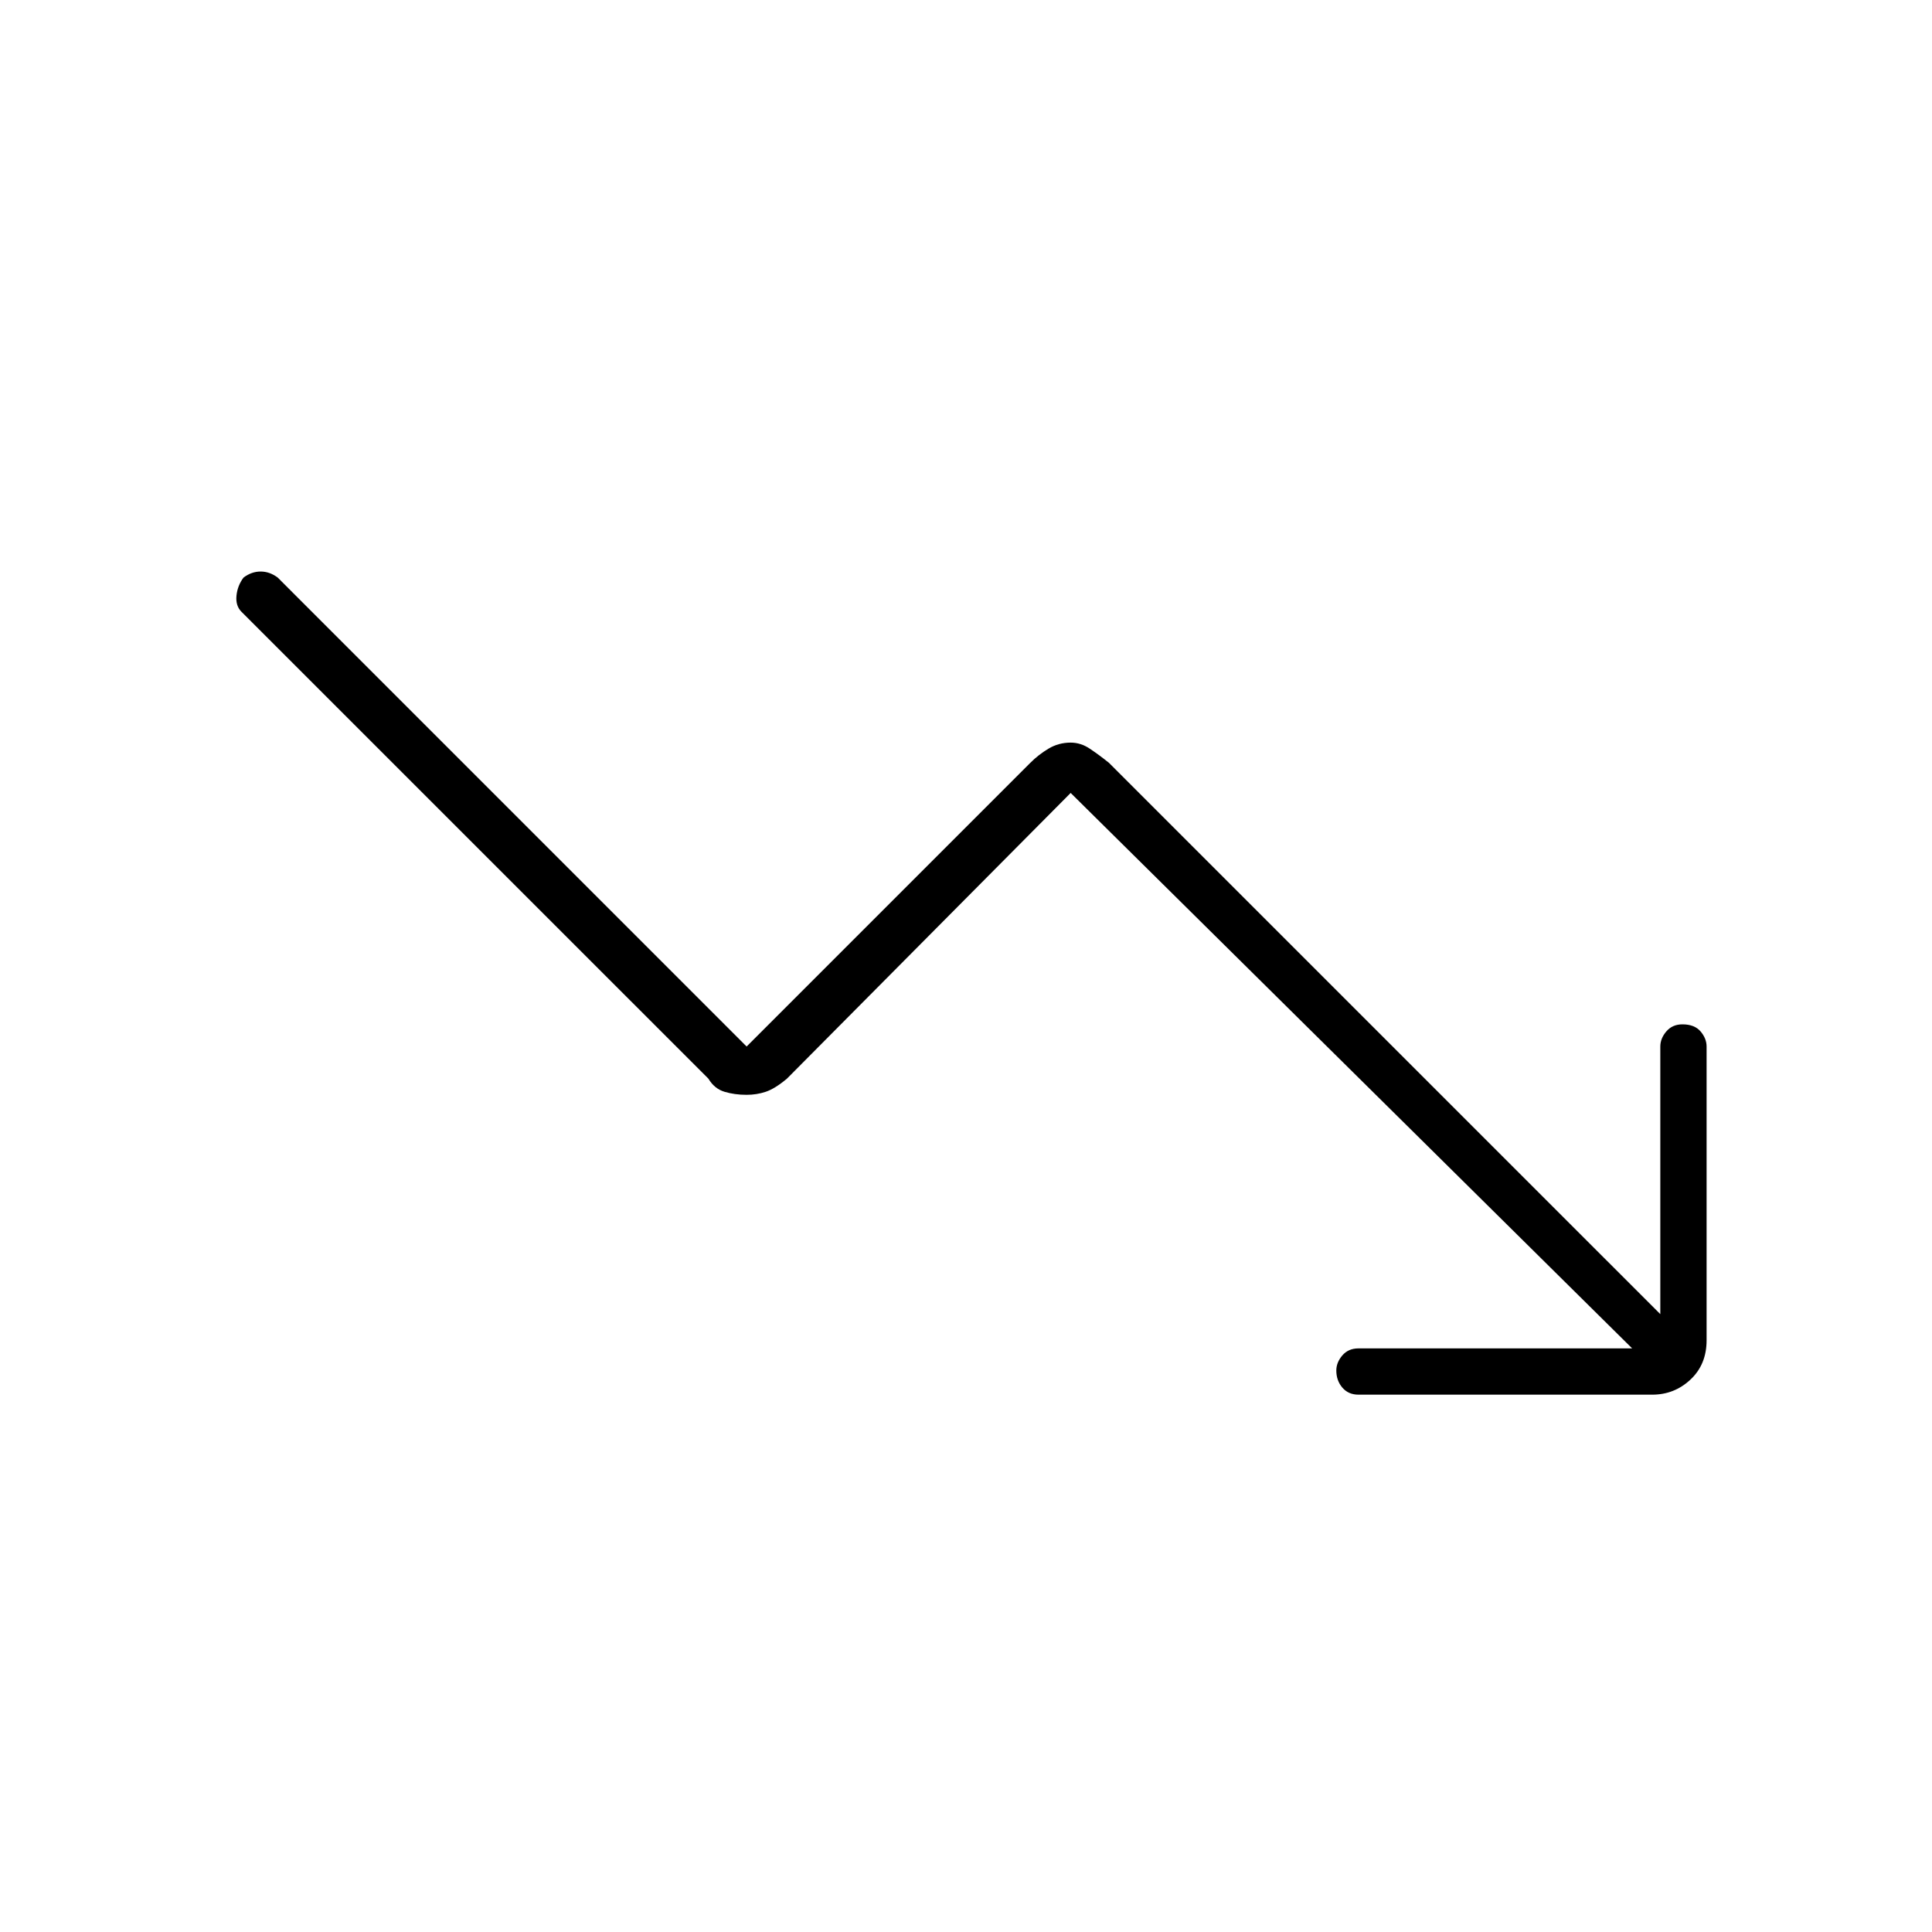 <svg xmlns="http://www.w3.org/2000/svg" height="40" width="40"><path d="M28.125 28.875Q27.917 28.875 27.792 28.729Q27.667 28.583 27.667 28.375Q27.667 28.208 27.792 28.062Q27.917 27.917 28.125 27.917H33.792L22.167 16.417L16.292 22.333Q16.042 22.542 15.854 22.604Q15.667 22.667 15.458 22.667Q15.208 22.667 15 22.604Q14.792 22.542 14.667 22.333L5 12.667Q4.875 12.542 4.896 12.333Q4.917 12.125 5.042 11.958Q5.208 11.833 5.396 11.833Q5.583 11.833 5.75 11.958L15.458 21.667L21.333 15.792Q21.5 15.625 21.708 15.5Q21.917 15.375 22.167 15.375Q22.375 15.375 22.562 15.5Q22.75 15.625 22.958 15.792L34.375 27.208V21.667Q34.375 21.5 34.5 21.354Q34.625 21.208 34.833 21.208Q35.083 21.208 35.208 21.354Q35.333 21.5 35.333 21.667V27.75Q35.333 28.25 35 28.562Q34.667 28.875 34.208 28.875Z"/></svg>